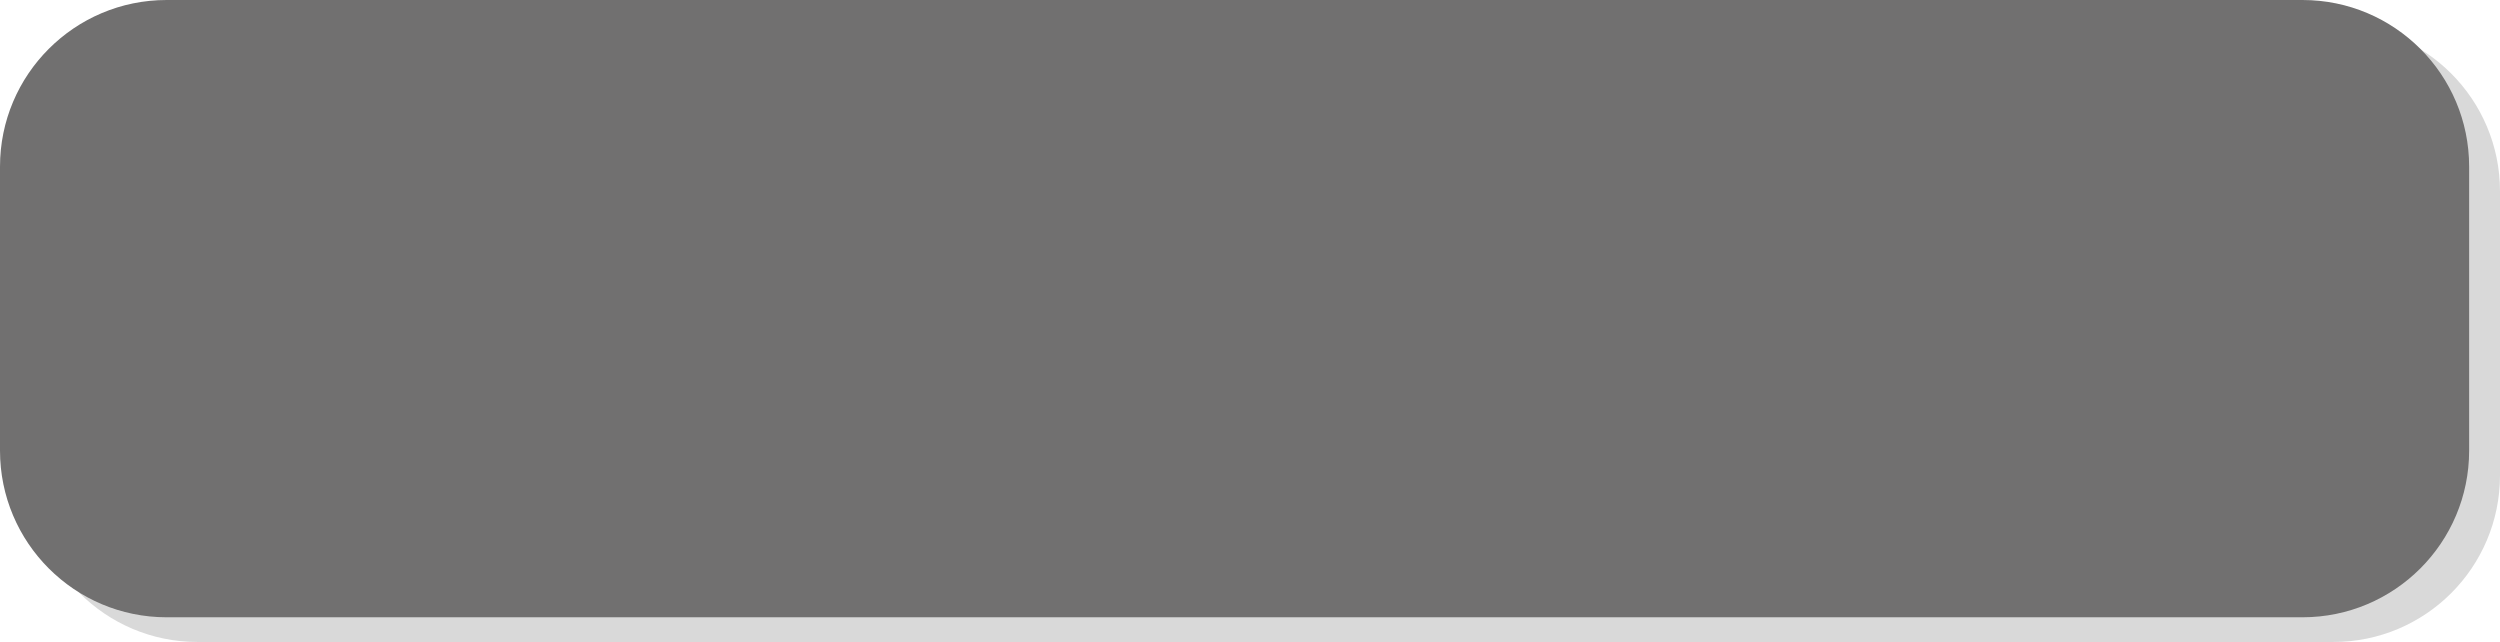 <svg width="405" height="104" viewBox="0 0 405 104" fill="none" xmlns="http://www.w3.org/2000/svg">
<path d="M5 31C5 16.088 17.088 4 32 4H378C392.912 4 405 16.088 405 31V77C405 91.912 392.912 104 378 104H32C17.088 104 5 91.912 5 77V31Z" fill="#D9D9D9"/>
<path d="M0 27C0 12.088 12.088 0 27 0H373C387.912 0 400 12.088 400 27V73C400 87.912 387.912 100 373 100H27C12.088 100 0 87.912 0 73V27Z" fill="#717070"/>
</svg>

